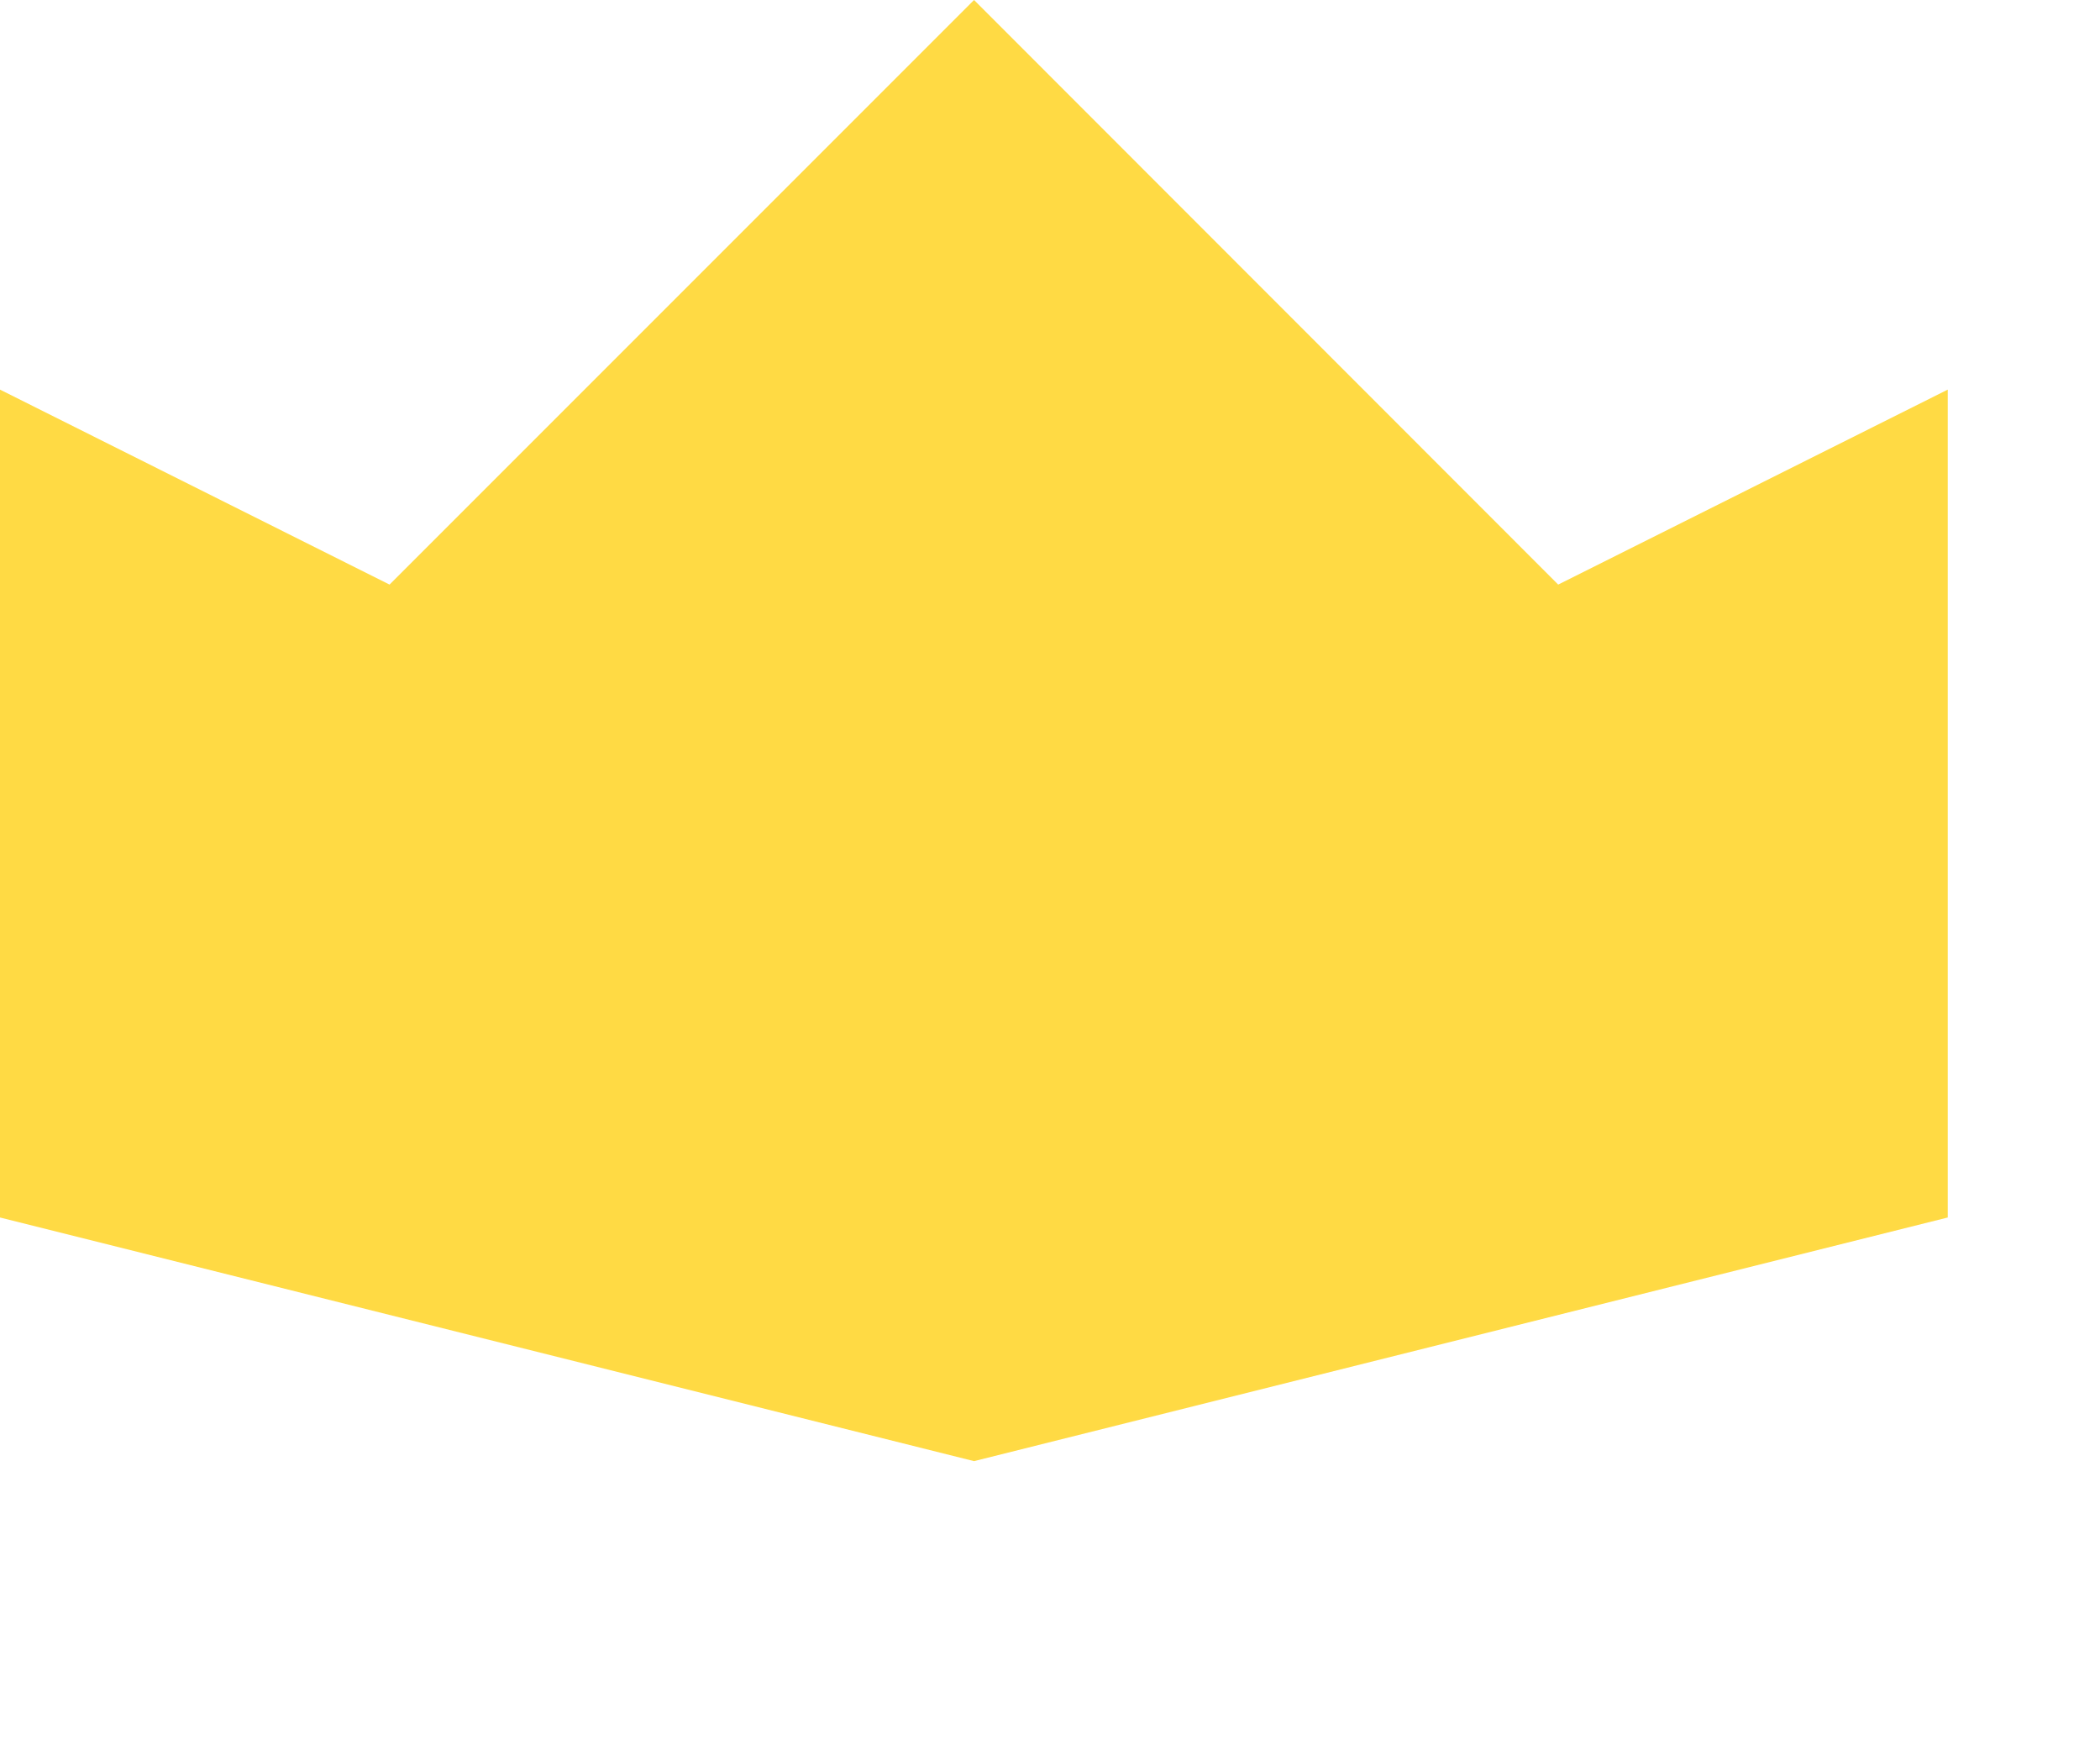 <svg preserveAspectRatio="none" width="100%" height="100%" overflow="visible" style="display: block;" viewBox="0 0 6 5" fill="none" xmlns="http://www.w3.org/2000/svg">
<path id="Vector" d="M0 3.478L2.783 4.174L5.565 3.478V1.113L4.452 1.67L2.783 0L1.113 1.67L0 1.113V3.478Z" fill="#FFDA44"/>
</svg>

